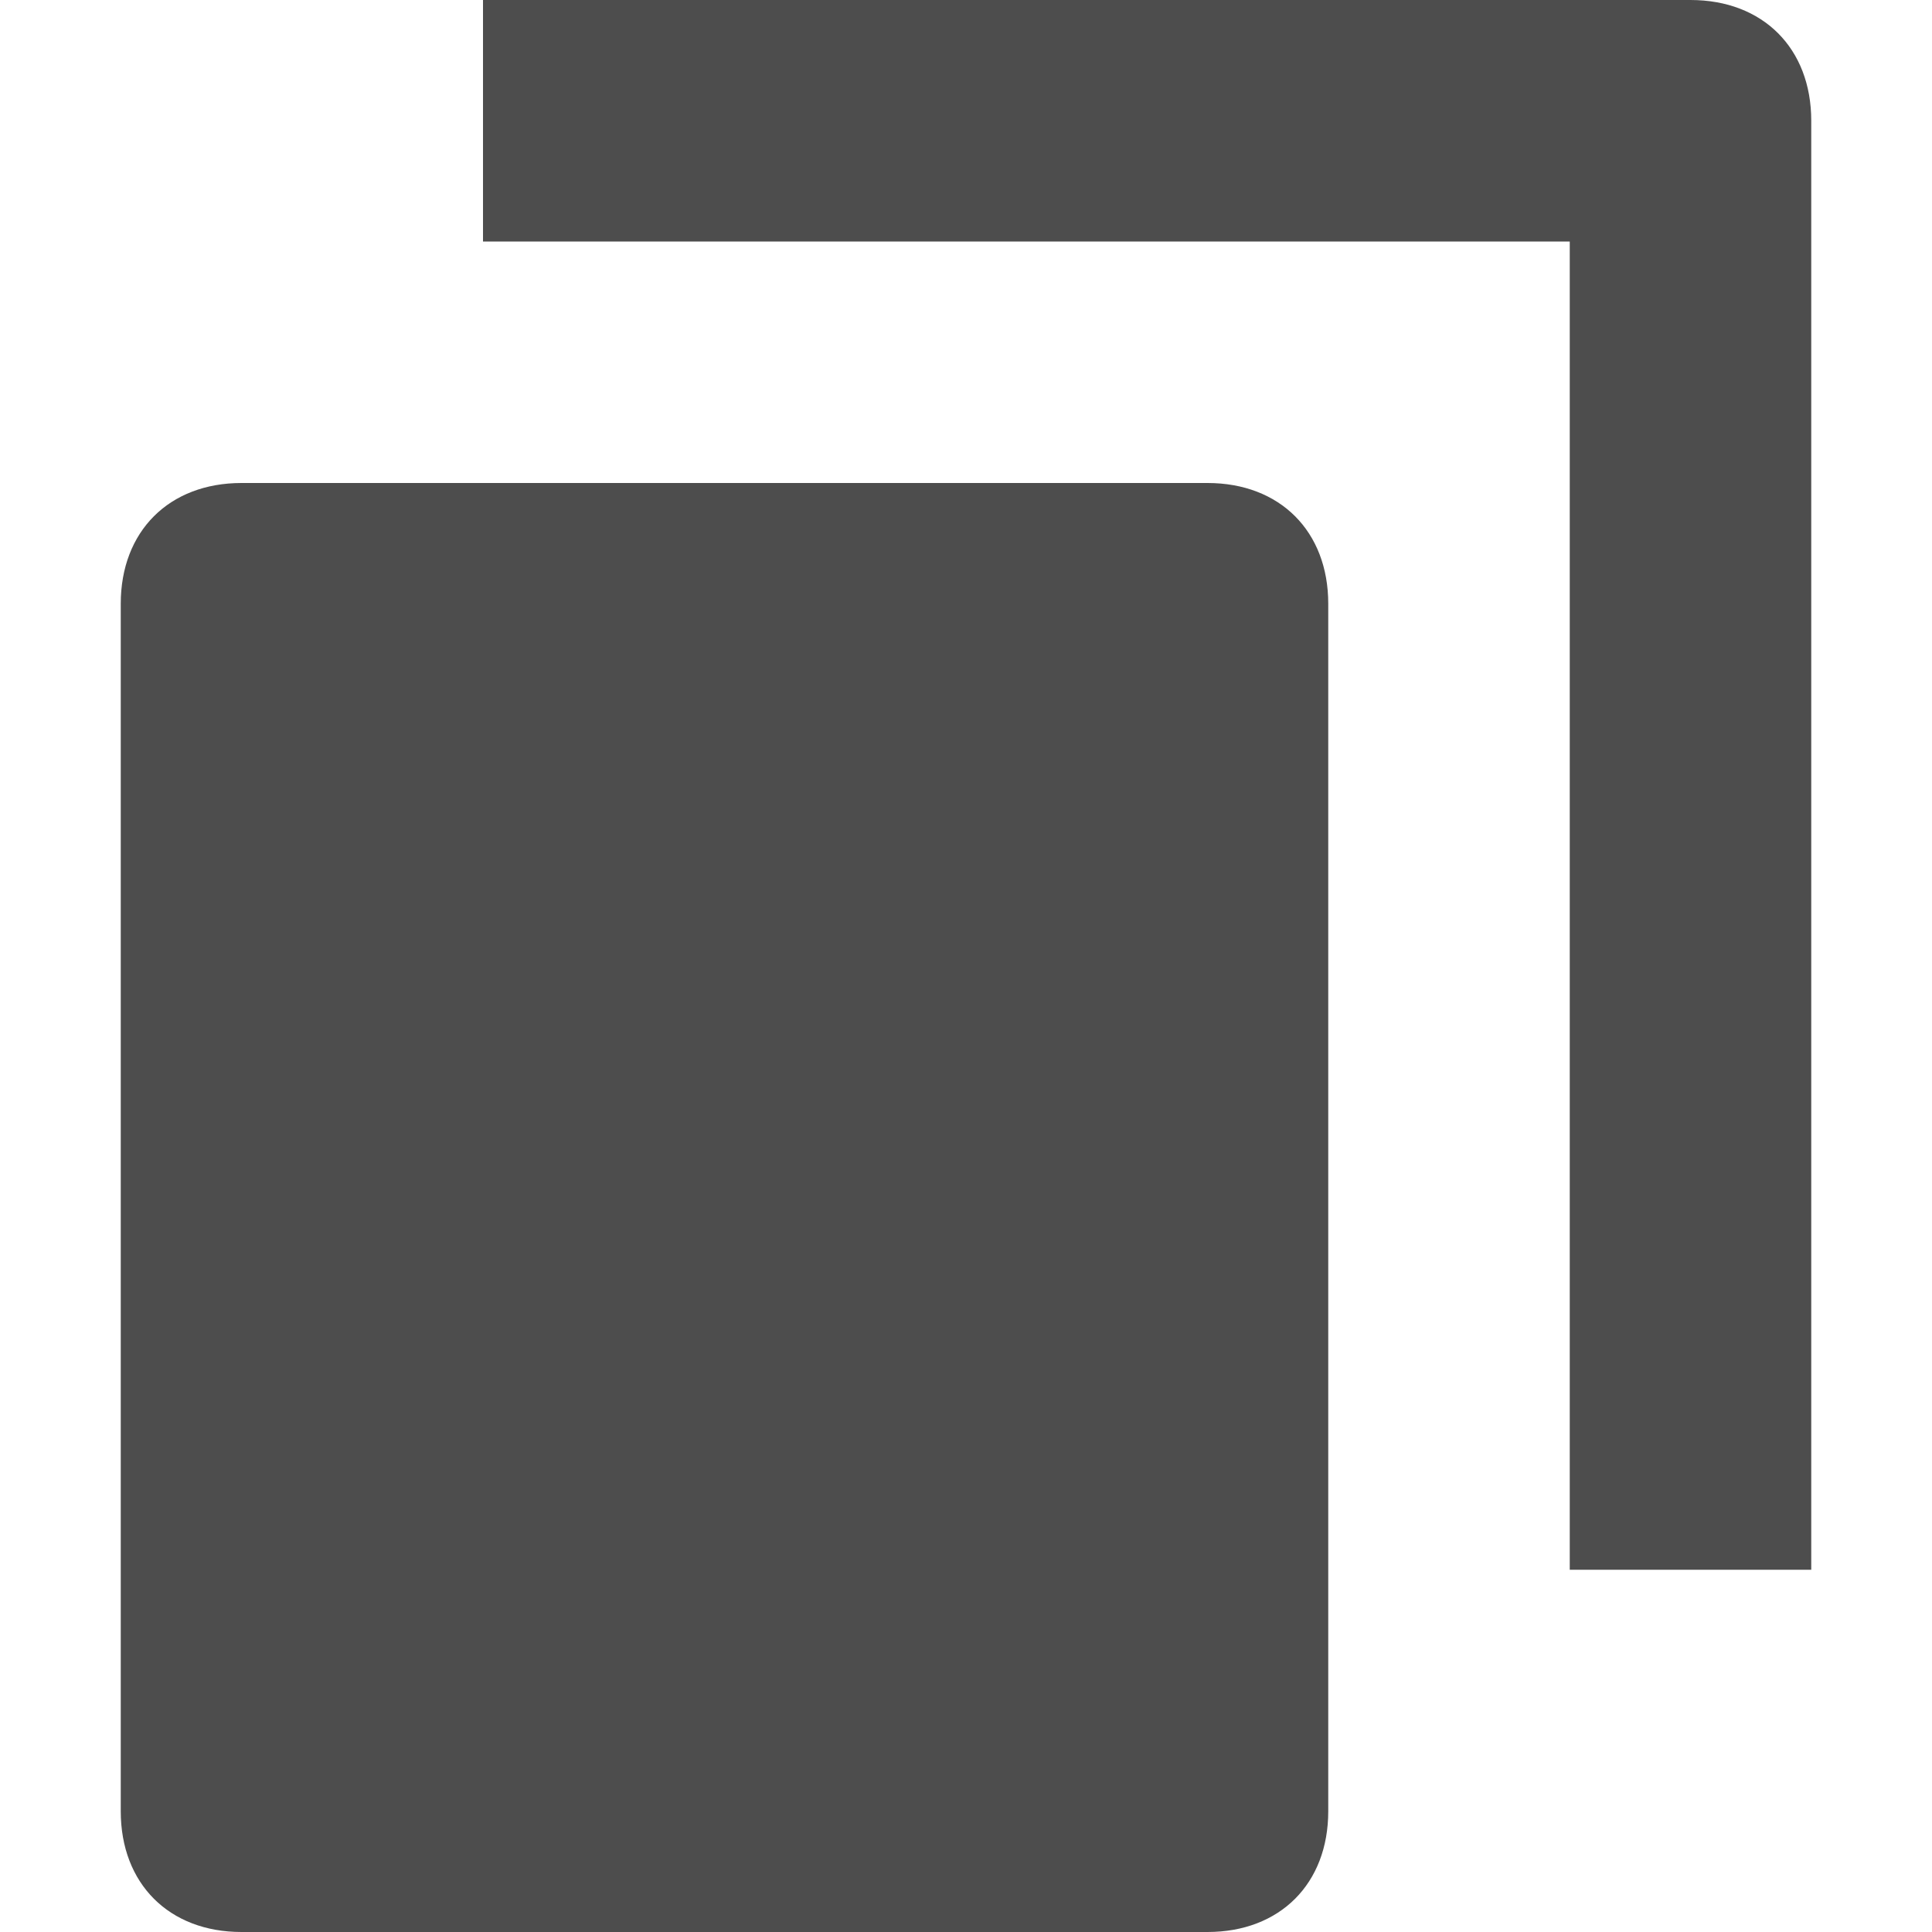 <svg width="16" height="16" viewBox="0 0 16 16" fill="none" xmlns="http://www.w3.org/2000/svg">
<path d="M10 4H2C1.4 4 1 4.4 1 5V15C1 15.6 1.4 16 2 16H10C10.6 16 11 15.6 11 15V5C11 4.4 10.6 4 10 4Z" fill="#4D4D4D"/>
<path d="M14 0H4V2H13V13H15V1C15 0.4 14.6 0 14 0Z" fill="#4D4D4D"/>
</svg>
